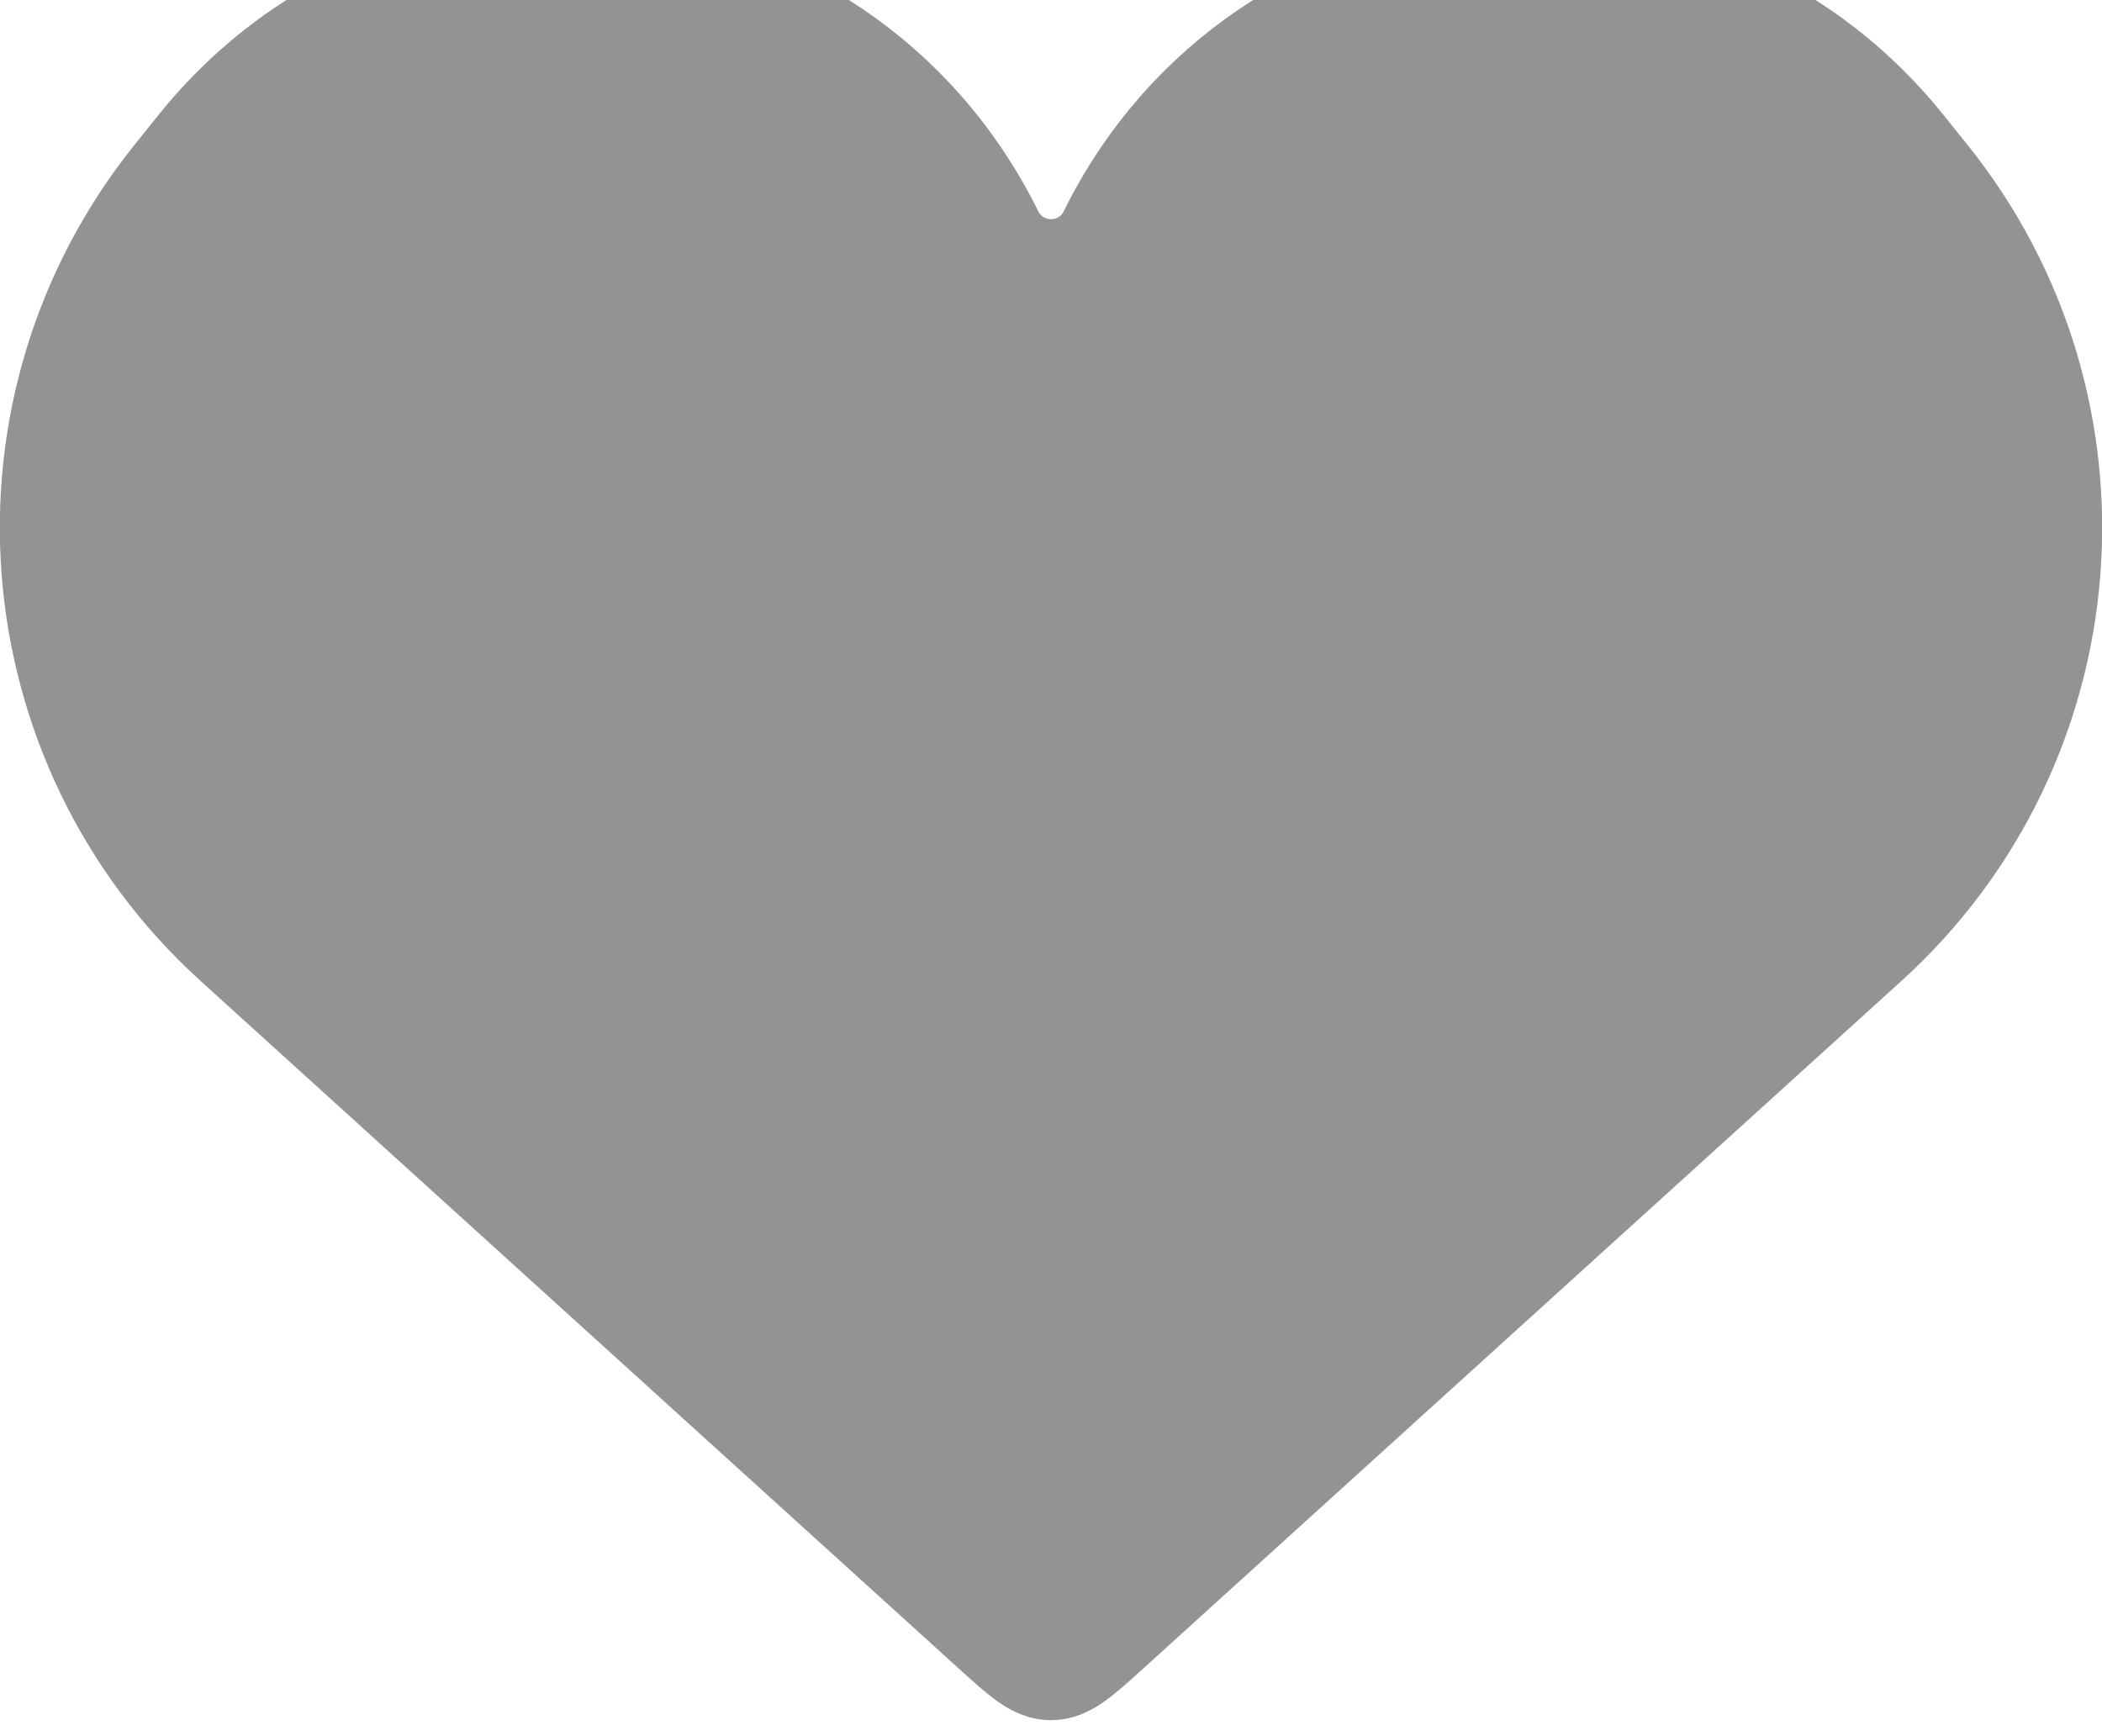 <svg width="46" height="38" viewBox="0 0 46 38" fill="none" xmlns="http://www.w3.org/2000/svg" xmlns:xlink="http://www.w3.org/1999/xlink">
<path d="M5.063,20.731L21.656,35.781C22.295,36.36 22.614,36.65 23,36.65C23.386,36.65 23.705,36.36 24.344,35.781L40.937,20.731C45.793,16.326 46.378,8.9 42.271,3.789L41.753,3.144C36.952,-2.831 27.572,-1.805 24.175,5.067C23.694,6.04 22.306,6.04 21.825,5.067C18.428,-1.805 9.048,-2.831 4.247,3.144L3.729,3.789C-0.378,8.9 0.207,16.326 5.063,20.731Z" fill="#939393" stroke="#939393" stroke-width="2" stroke-miterlimit="3.999"/>
</svg>
